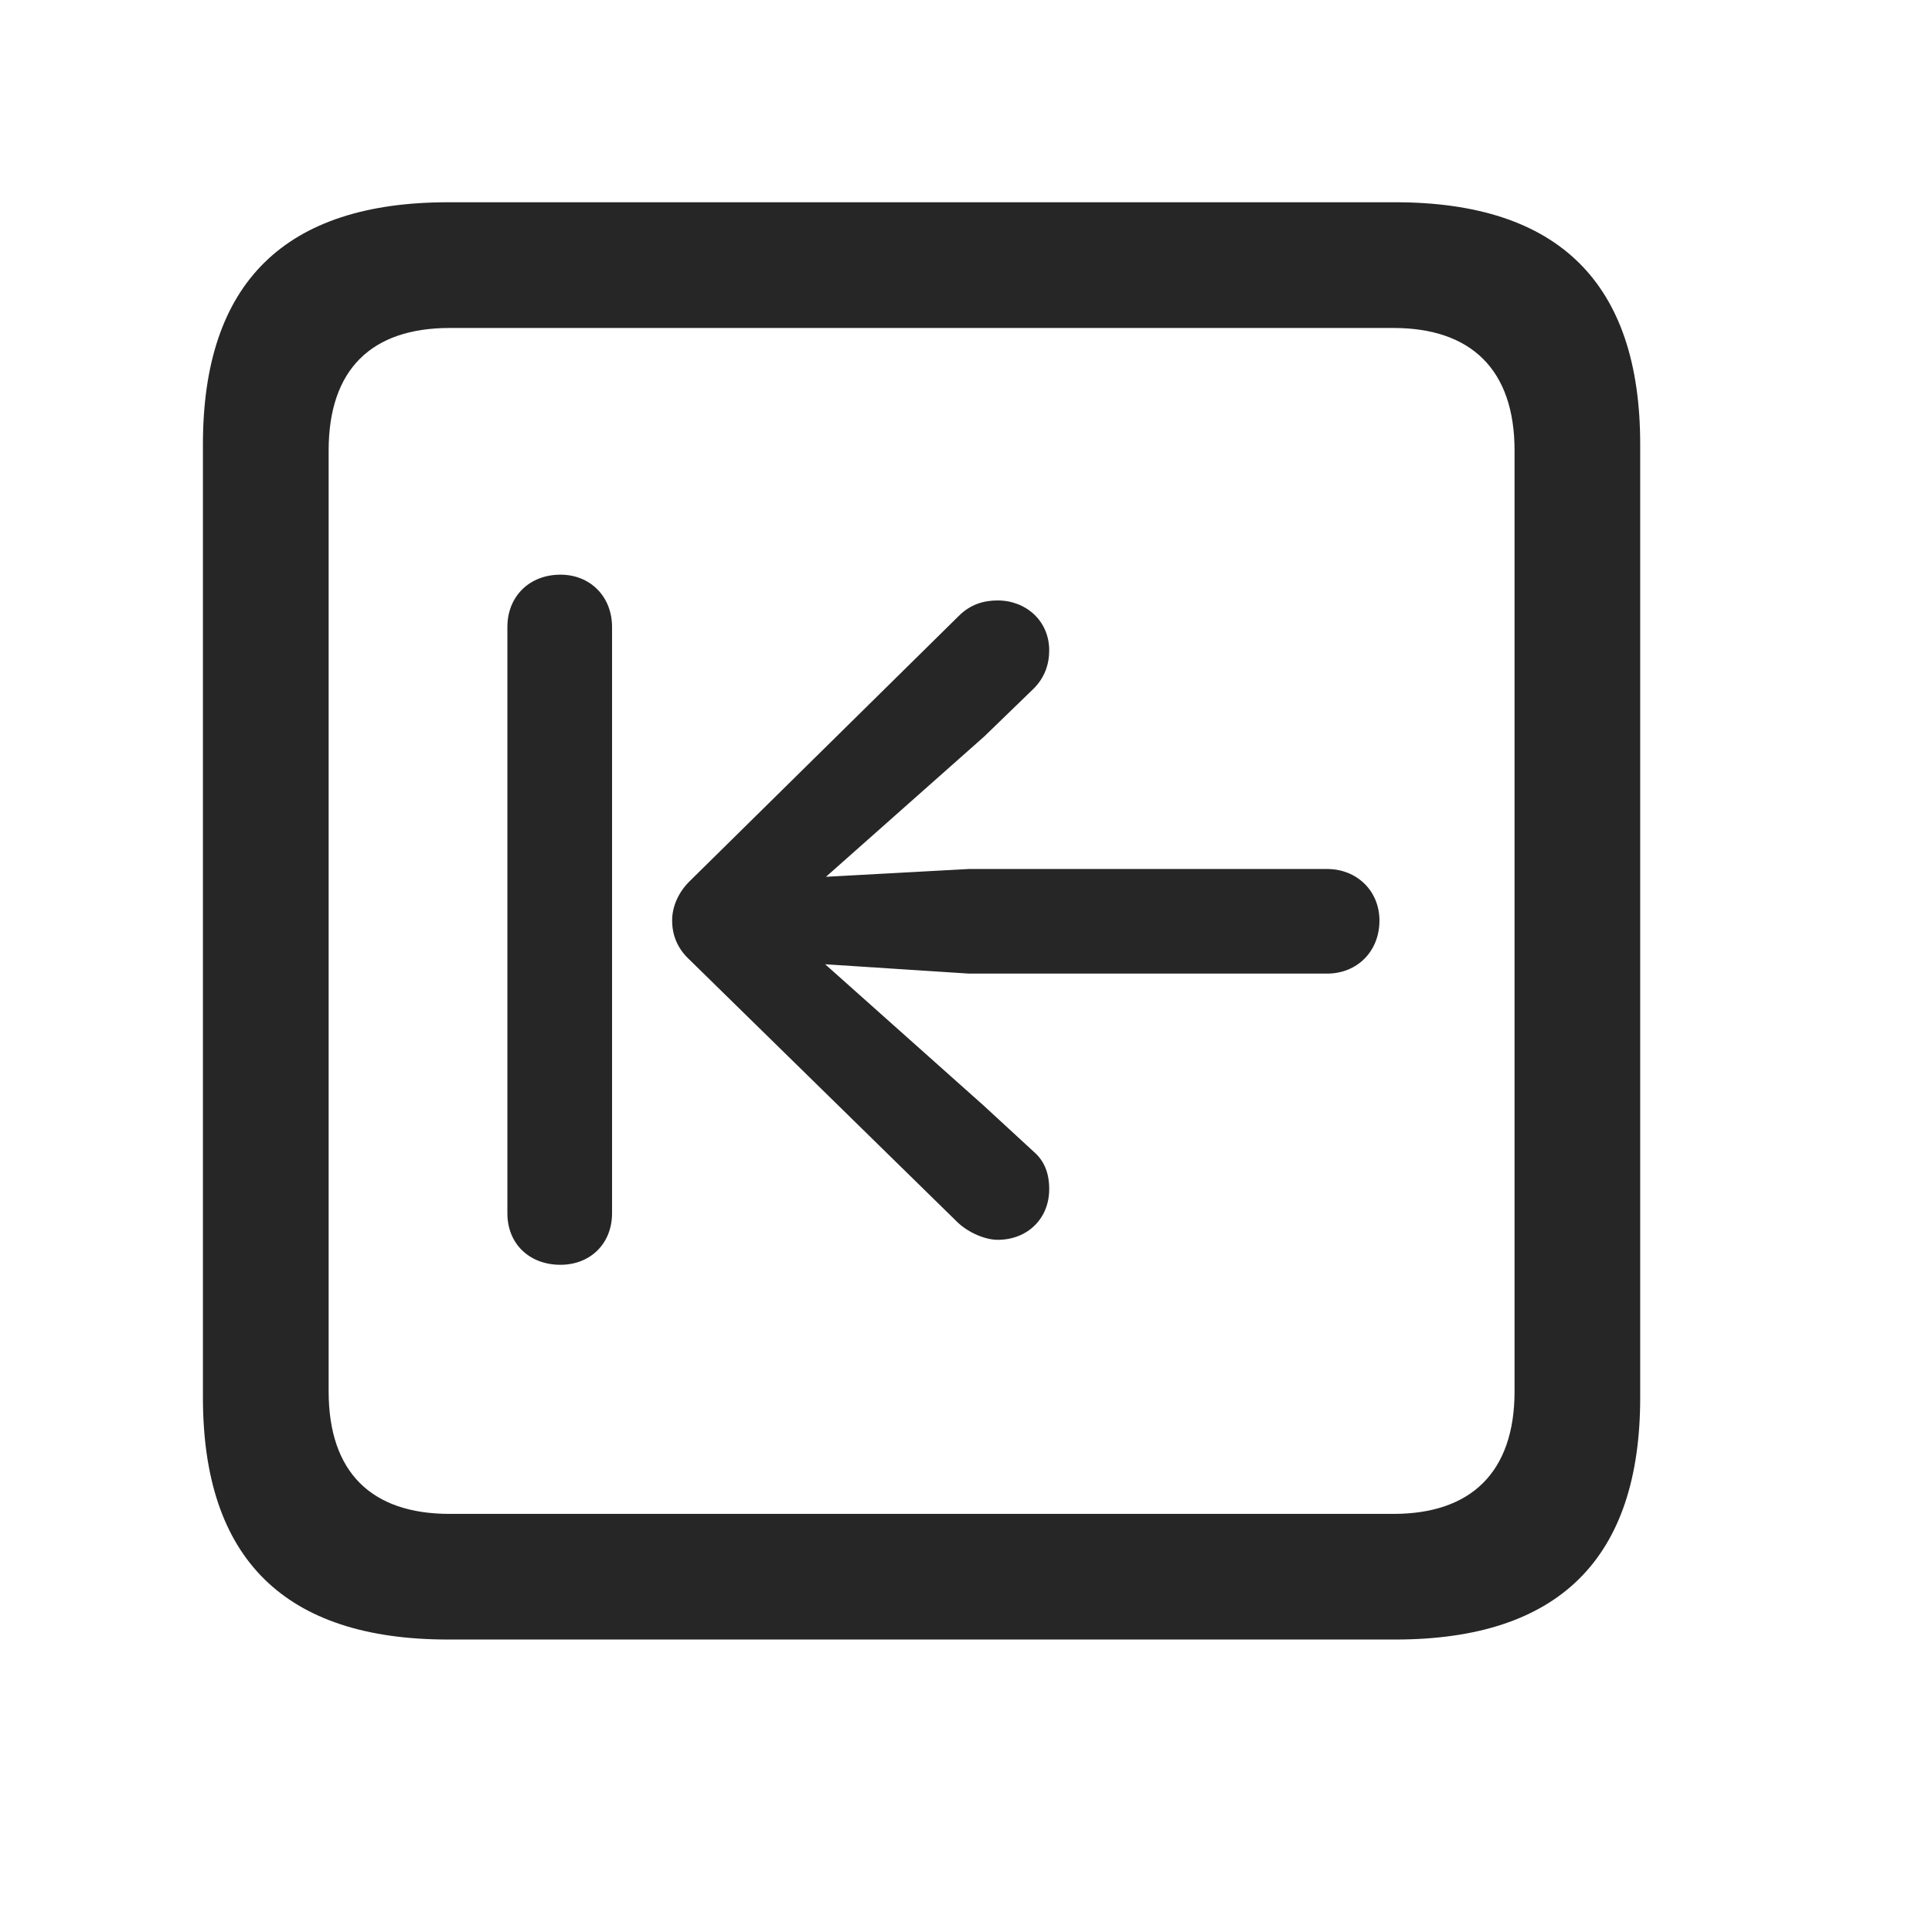 <svg width="29" height="29" viewBox="0 0 29 29" fill="currentColor" xmlns="http://www.w3.org/2000/svg">
<g clip-path="url(#clip0_2207_37489)">
<path d="M6.726 24.61H20.941C23.402 24.61 24.62 23.392 24.62 20.977V6.669C24.62 4.255 23.402 3.036 20.941 3.036H6.726C4.277 3.036 3.046 4.243 3.046 6.669V20.977C3.046 23.403 4.277 24.61 6.726 24.61ZM6.749 22.724C5.577 22.724 4.933 22.102 4.933 20.884V6.763C4.933 5.544 5.577 4.923 6.749 4.923H20.917C22.077 4.923 22.734 5.544 22.734 6.763V20.884C22.734 22.102 22.077 22.724 20.917 22.724H6.749Z" fill="currentColor" fill-opacity="0.85"/>
<path d="M8.413 18.985C8.859 18.985 9.187 18.669 9.187 18.212V9.411C9.187 8.954 8.859 8.626 8.413 8.626C7.945 8.626 7.616 8.954 7.616 9.411V18.212C7.616 18.669 7.945 18.985 8.413 18.985ZM20.706 13.817C20.706 13.372 20.366 13.044 19.921 13.044H14.542L12.398 13.161L14.777 11.052L15.515 10.337C15.679 10.173 15.749 9.974 15.749 9.763C15.749 9.317 15.398 9.013 14.976 9.013C14.765 9.013 14.566 9.071 14.39 9.247L10.347 13.232C10.183 13.396 10.089 13.607 10.089 13.817C10.089 14.04 10.171 14.239 10.347 14.403L14.378 18.352C14.542 18.505 14.788 18.61 14.976 18.61C15.421 18.61 15.749 18.294 15.749 17.849C15.749 17.614 15.679 17.427 15.515 17.286L14.765 16.595L12.386 14.474L14.542 14.614H19.921C20.366 14.614 20.706 14.286 20.706 13.817Z" fill="currentColor" fill-opacity="0.85"/>
</g>
<defs>
<clipPath id="clip0_2207_37489">
<rect width="21.574" height="21.598" fill="currentColor" transform="translate(3.046 3.013)"/>
</clipPath>
</defs>
</svg>
